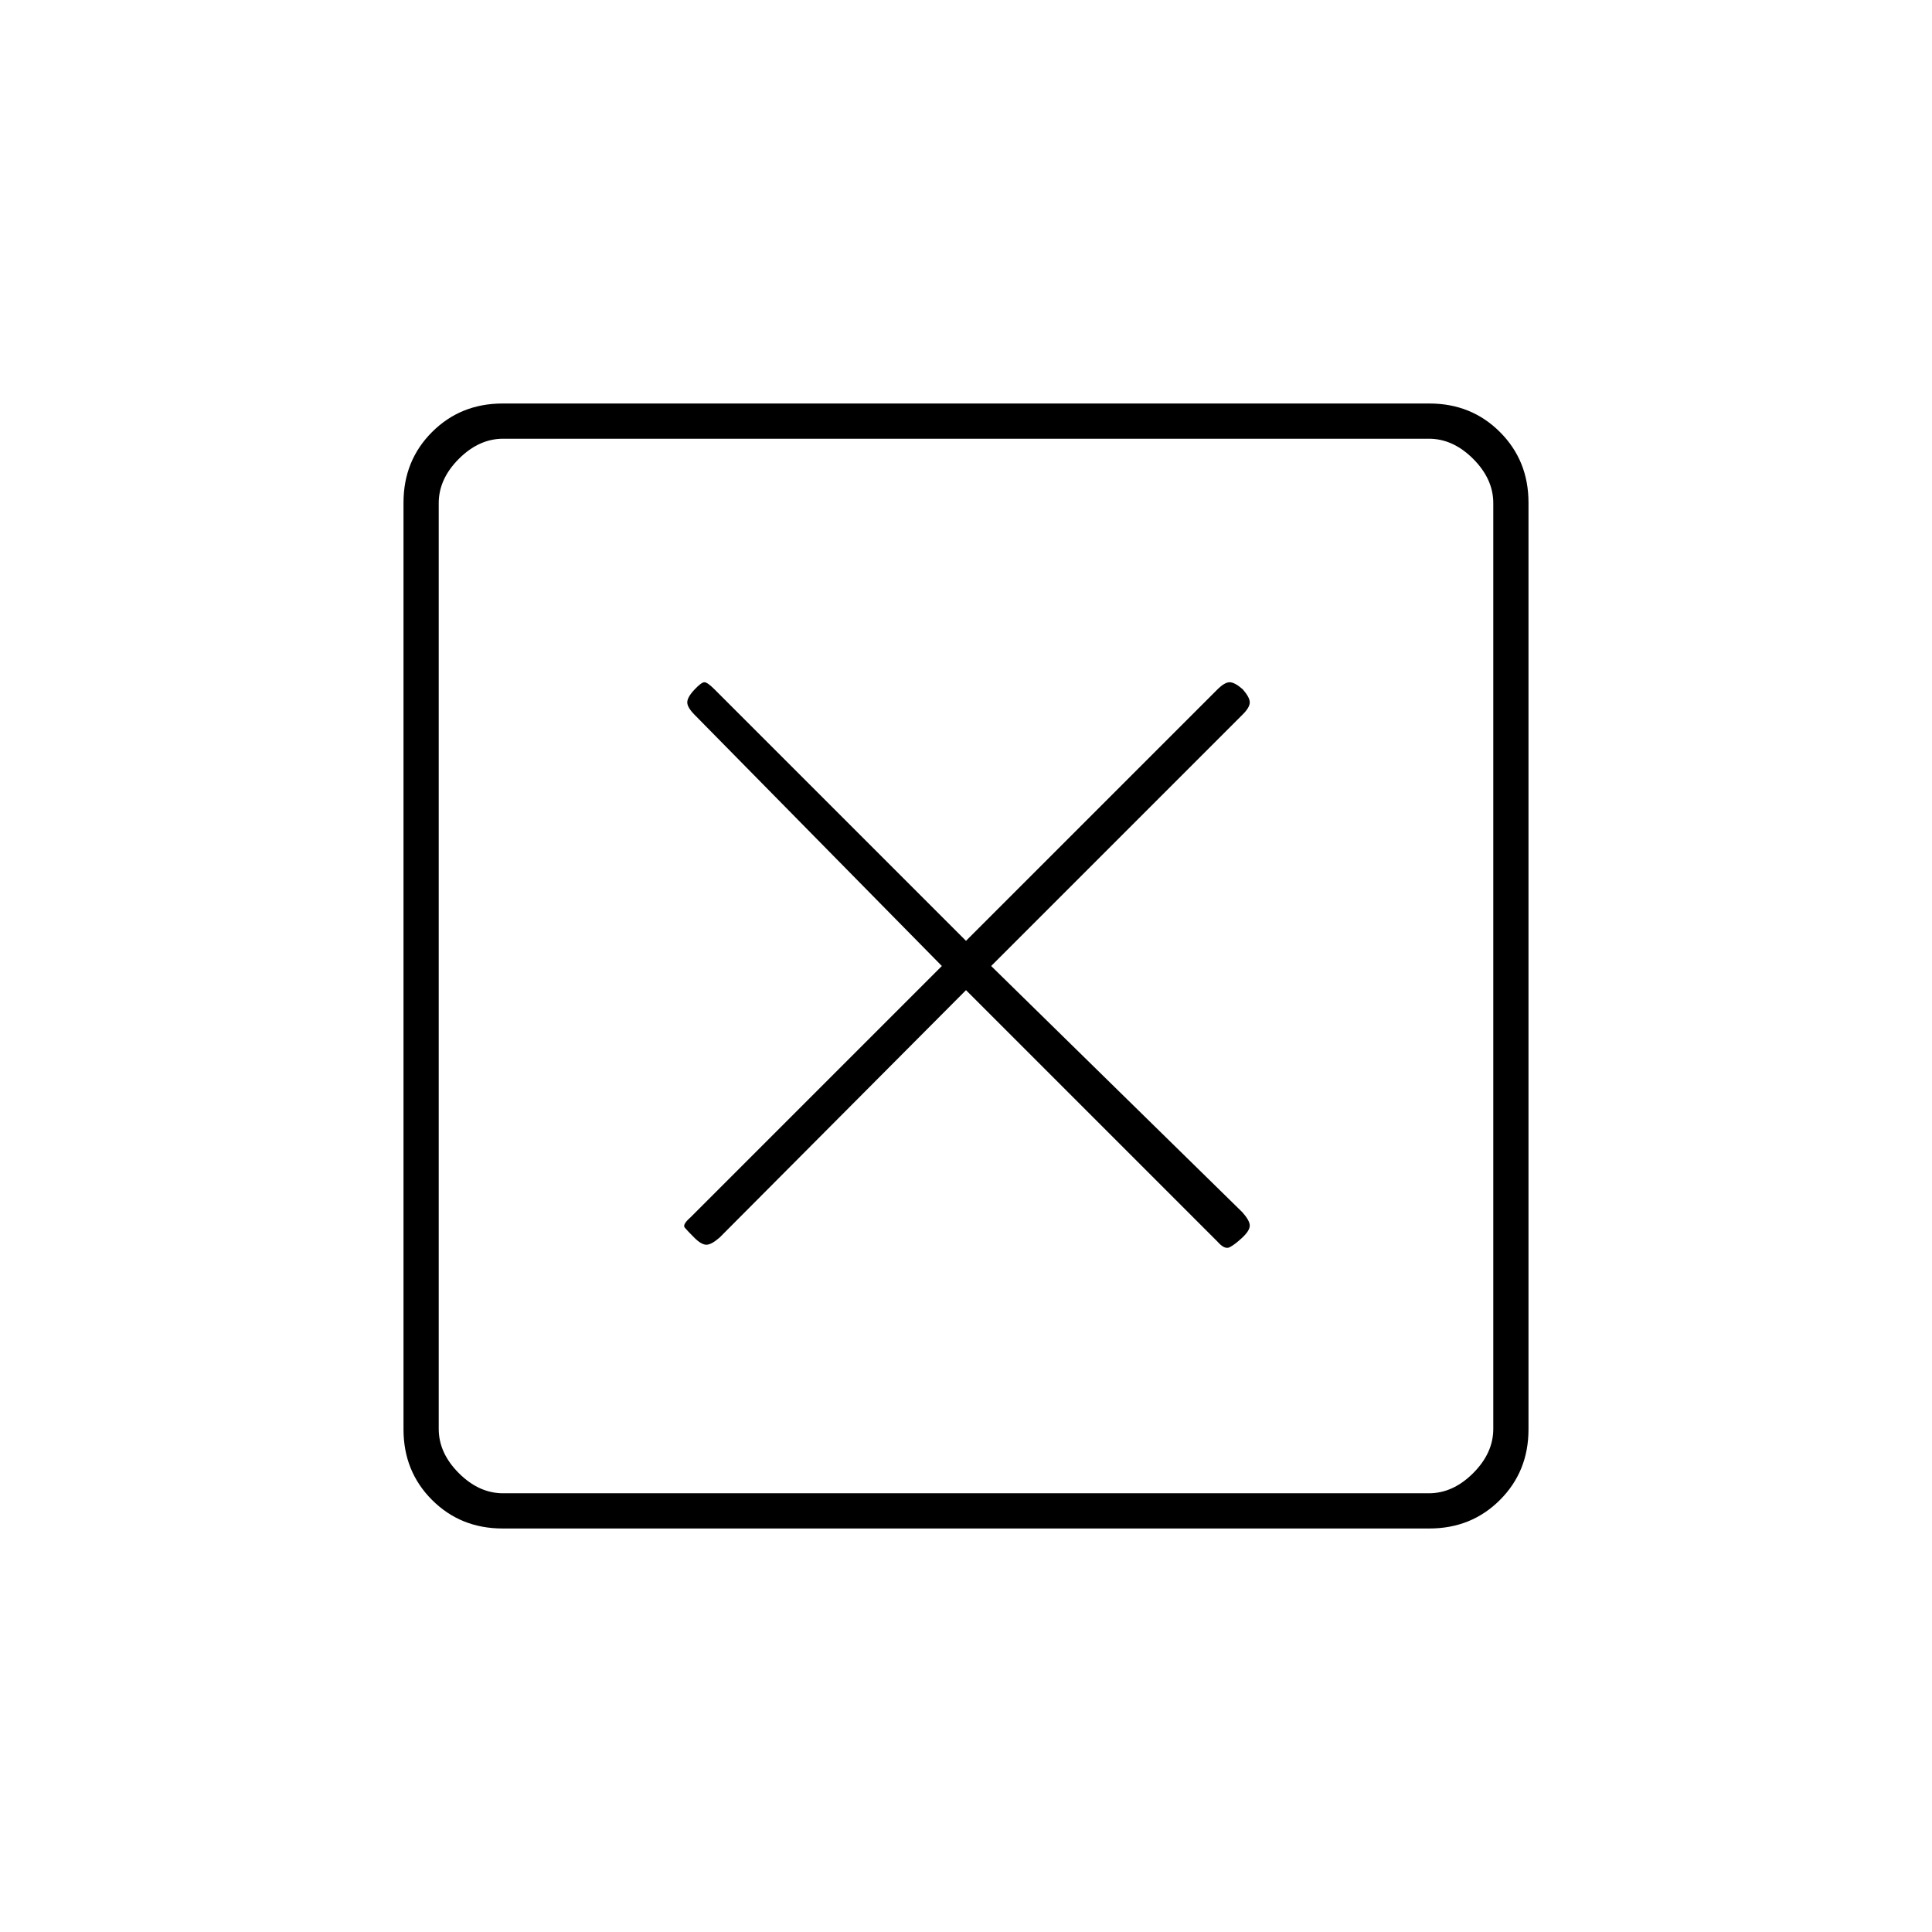 <svg xmlns="http://www.w3.org/2000/svg" height="20" viewBox="0 -960 960 960" width="20"><path d="m480-468 125 125q3.5 4 6 2.75t6.25-4.75q3.75-3.5 3.75-6t-3.67-6.63L492.5-480l125.09-125.09Q621-608.5 621-611t-3.5-6.5q-4-3.5-6.5-3.5t-6.17 3.67L480-492.5 354.91-617.59Q351.5-621 350-621t-5 3.75q-3.5 3.75-3.5 6.25t3.63 6.17L468-480 343-355q-4 3.5-2.75 5t4.75 5q3.5 3.5 6 3.5t6.63-3.63L480-468ZM249.76-200.5q-20.9 0-35.08-14.18t-14.18-35.08v-460.48q0-20.9 14.18-35.08t35.08-14.18h460.48q20.9 0 35.08 14.18t14.18 35.08v460.48q0 20.9-14.18 35.08t-35.08 14.18H249.76ZM250-218h460q12 0 22-10t10-22v-460q0-12-10-22t-22-10H250q-12 0-22 10t-10 22v460q0 12 10 22t22 10Zm-32-524v524-524Z"/></svg>